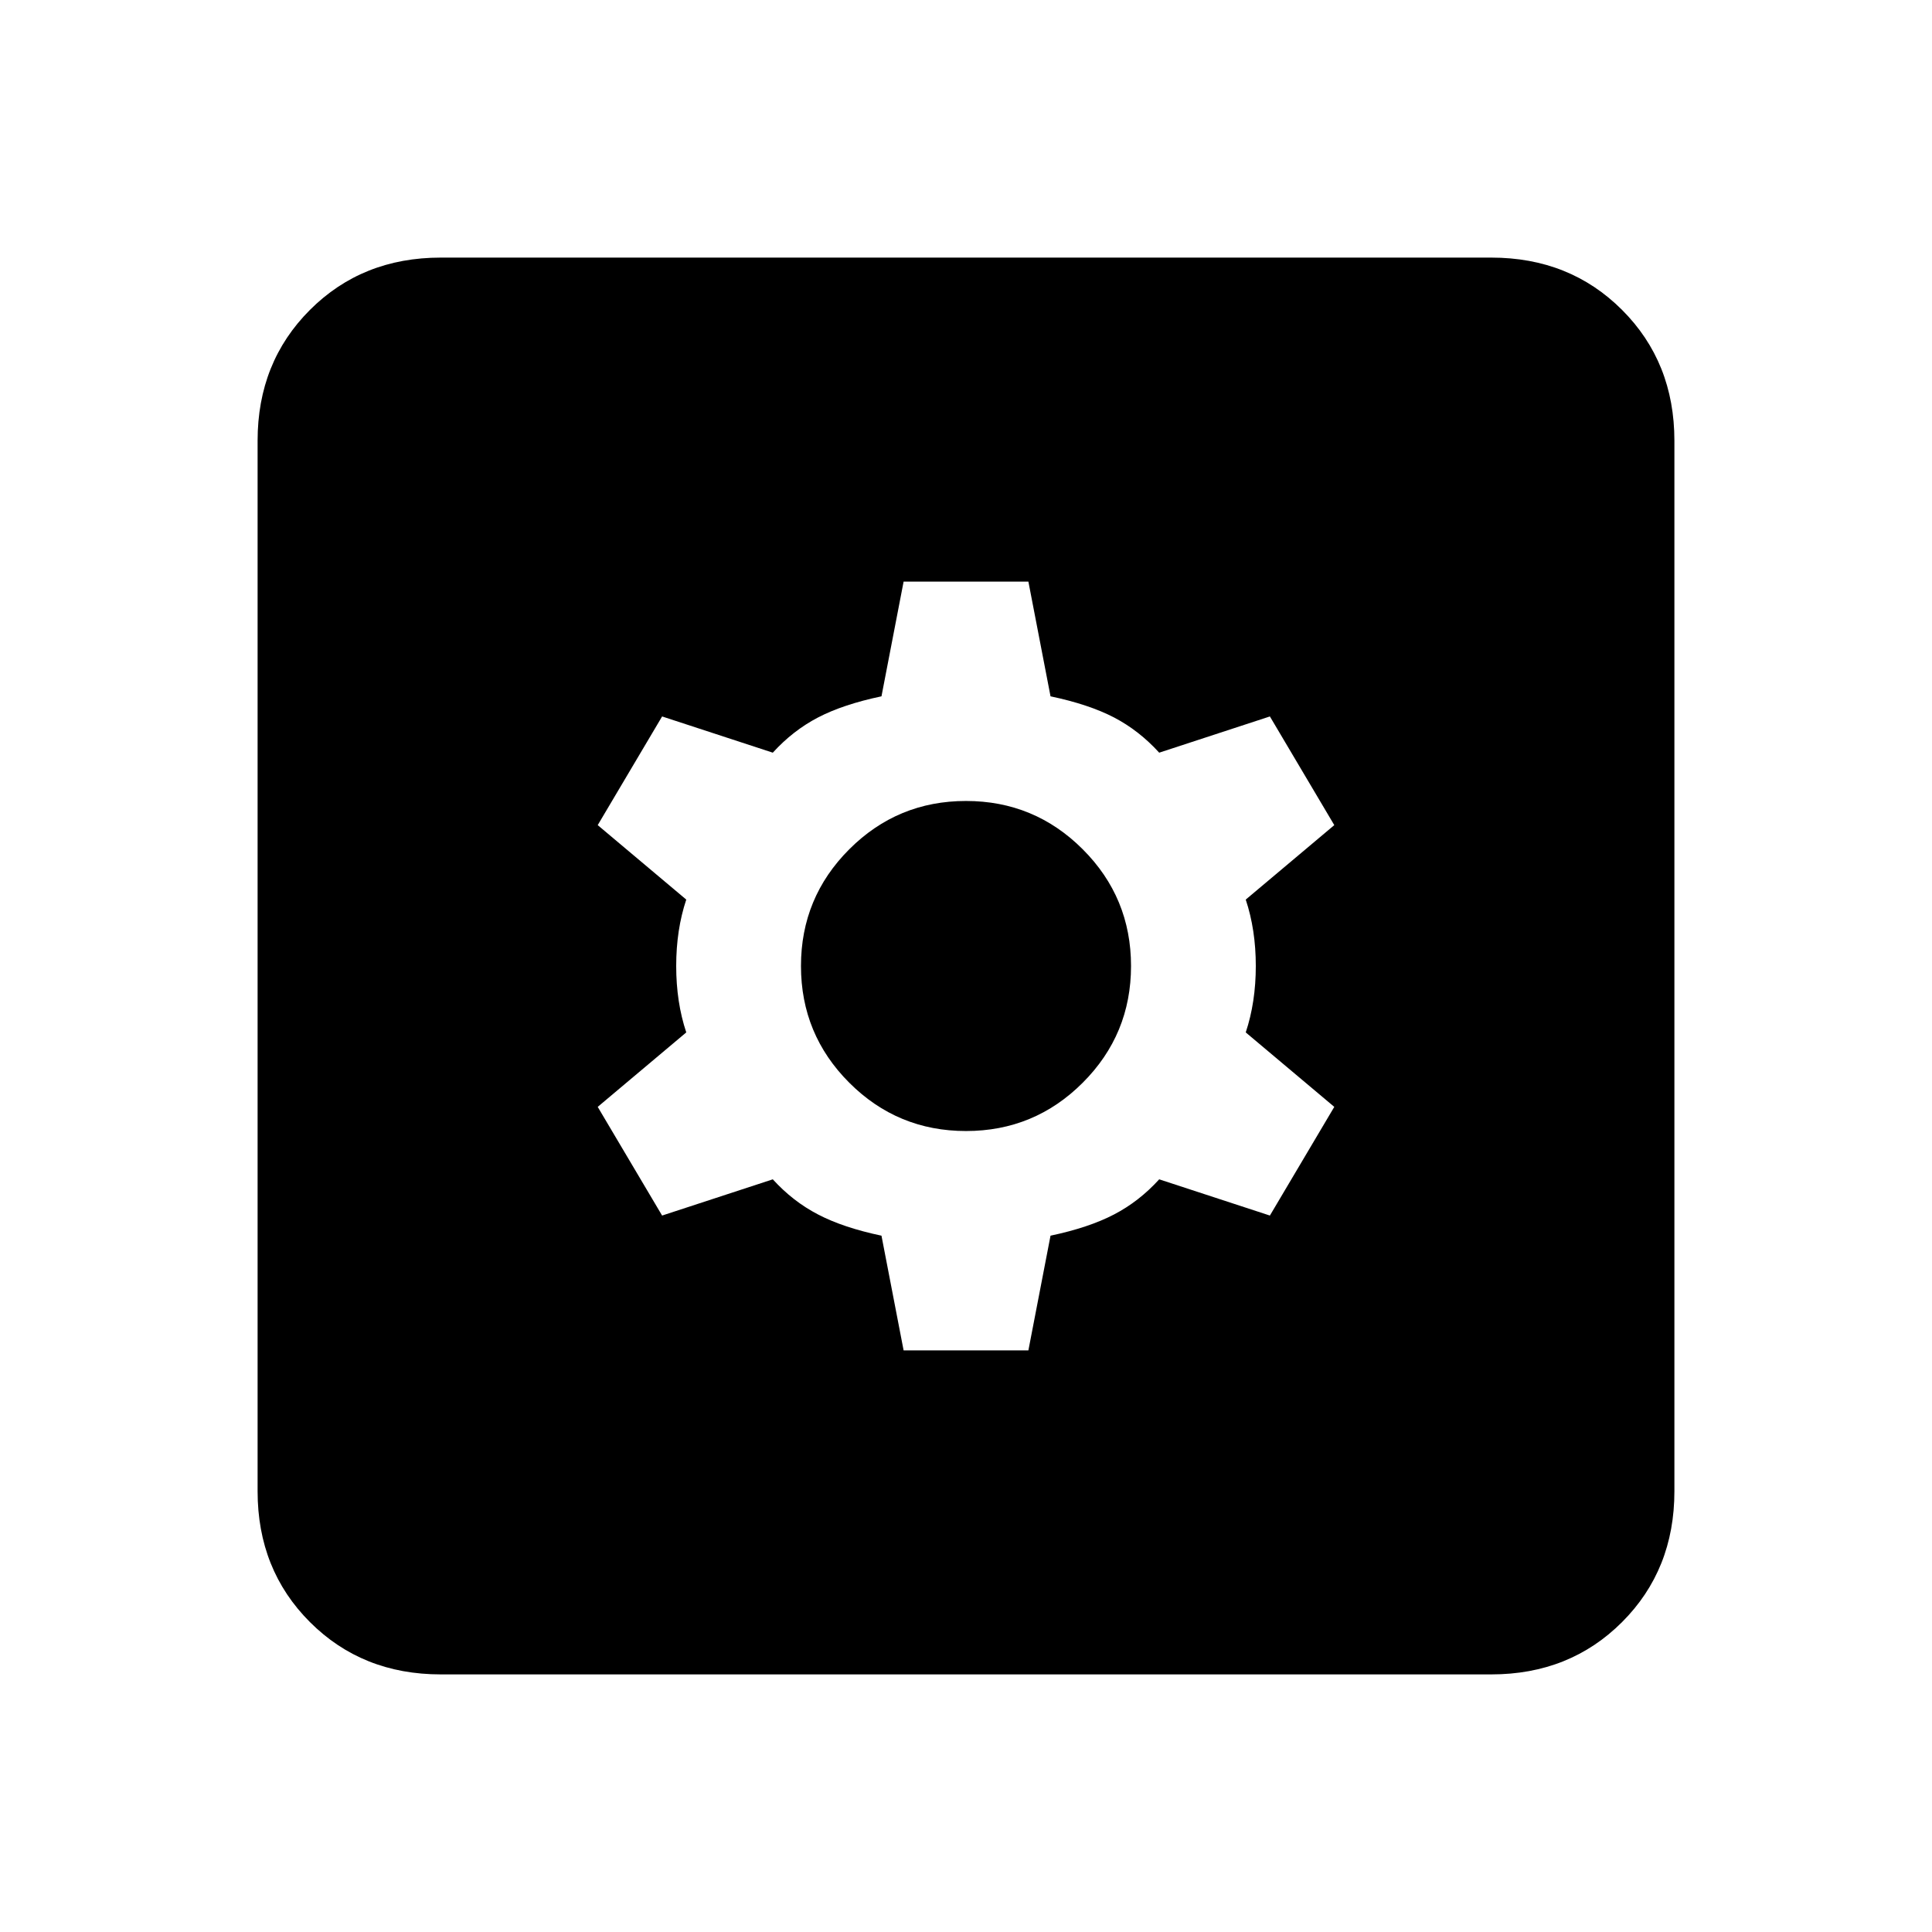 <svg xmlns="http://www.w3.org/2000/svg" height="24" width="24"><path d="M5.475 20.8Q4.5 20.8 3.85 20.15Q3.2 19.5 3.2 18.525V5.475Q3.2 4.5 3.85 3.85Q4.5 3.2 5.475 3.2H18.525Q19.5 3.2 20.15 3.85Q20.8 4.5 20.8 5.475V18.525Q20.8 19.5 20.15 20.15Q19.5 20.8 18.525 20.8ZM11.225 16.775H12.775L13.05 15.35Q13.525 15.25 13.838 15.087Q14.15 14.925 14.4 14.65L15.775 15.1L16.575 13.75L15.475 12.825Q15.6 12.45 15.6 12Q15.6 11.55 15.475 11.175L16.575 10.25L15.775 8.9L14.4 9.35Q14.15 9.075 13.838 8.912Q13.525 8.75 13.05 8.65L12.775 7.225H11.225L10.95 8.65Q10.475 8.75 10.163 8.912Q9.85 9.075 9.6 9.35L8.225 8.9L7.425 10.25L8.525 11.175Q8.4 11.55 8.4 12Q8.4 12.45 8.525 12.825L7.425 13.75L8.225 15.1L9.6 14.65Q9.85 14.925 10.163 15.087Q10.475 15.25 10.95 15.35ZM12 14.05Q11.15 14.05 10.55 13.45Q9.95 12.85 9.95 12Q9.95 11.15 10.55 10.55Q11.15 9.95 12 9.95Q12.85 9.95 13.45 10.55Q14.05 11.15 14.05 12Q14.05 12.85 13.45 13.45Q12.85 14.05 12 14.05Z"/></svg>
